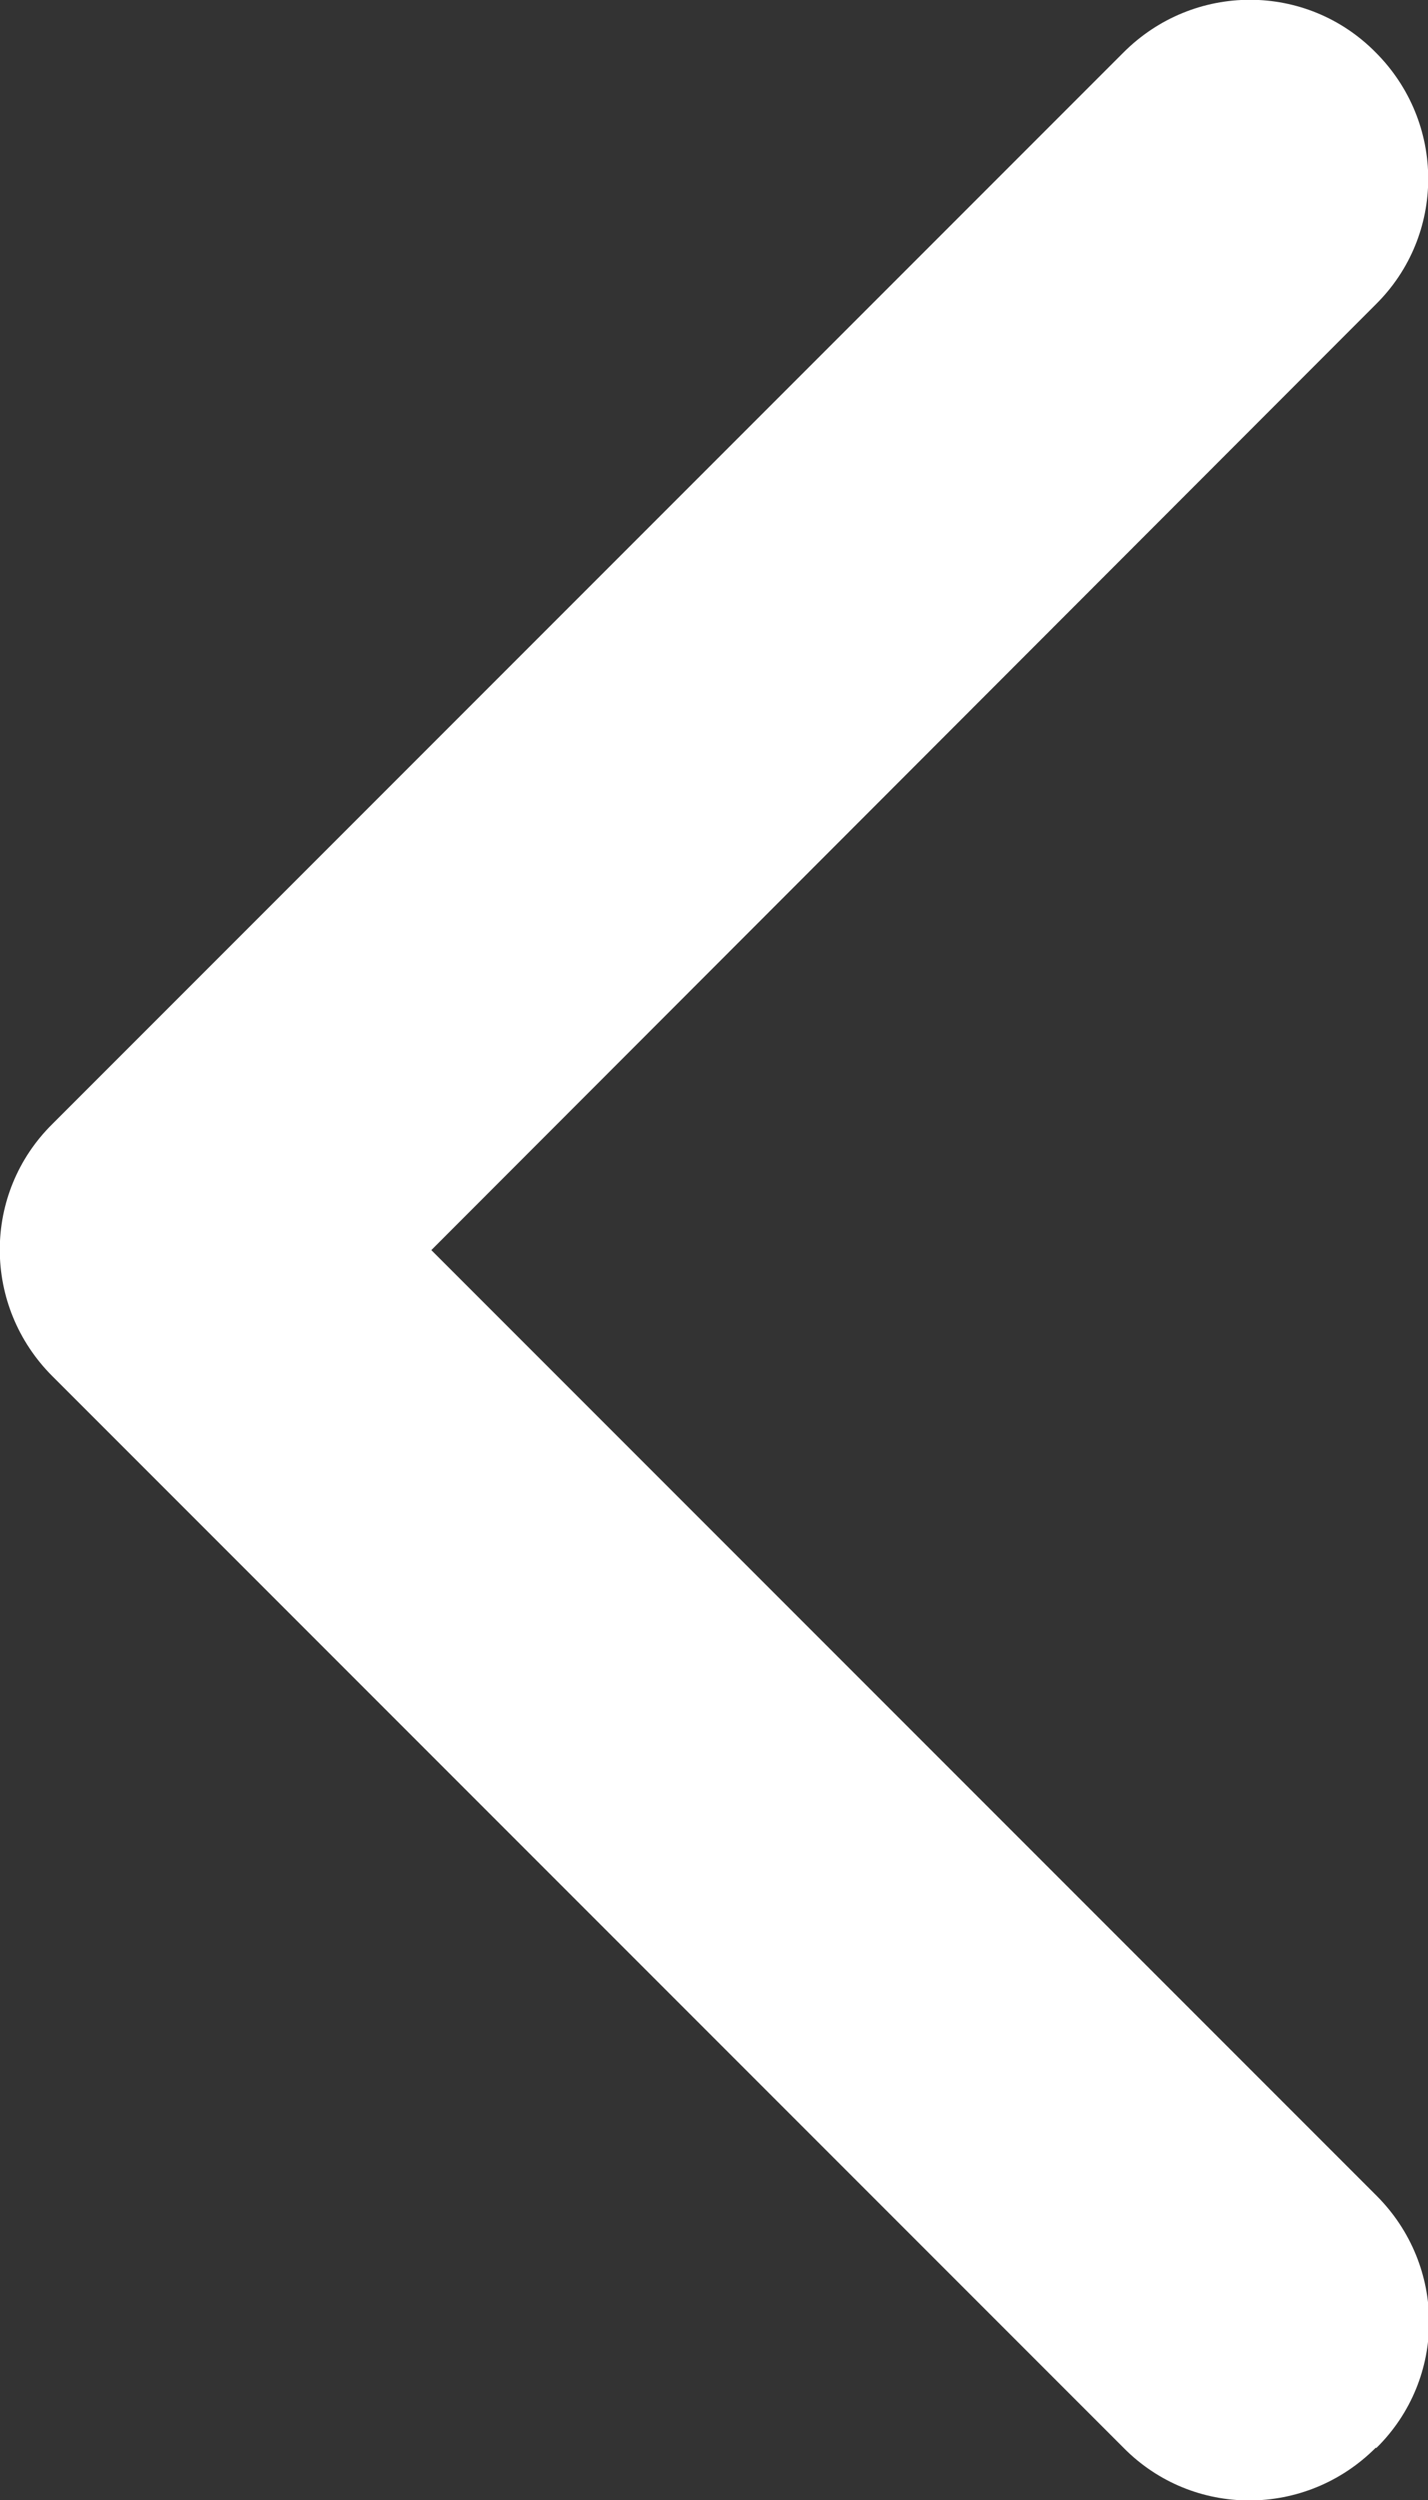 <?xml version="1.0" encoding="UTF-8"?><svg id="a" xmlns="http://www.w3.org/2000/svg" viewBox="0 0 16.09 28.16"><rect x="0" y="0" width="16.09" height="28.16" fill="#333333" stroke="none"/><defs><style>.b{fill:#fff;fill-rule:evenodd;}</style></defs><path class="b" d="M15.5,27.57c-.79,.79-2.06,.79-2.84,0L.59,15.5c-.79-.79-.79-2.06,0-2.84L12.66,.59c.79-.79,2.06-.79,2.84,0,.79,.79,.79,2.06,0,2.84L4.86,14.08l10.65,10.65c.79,.79,.79,2.06,0,2.84Z"/></svg>